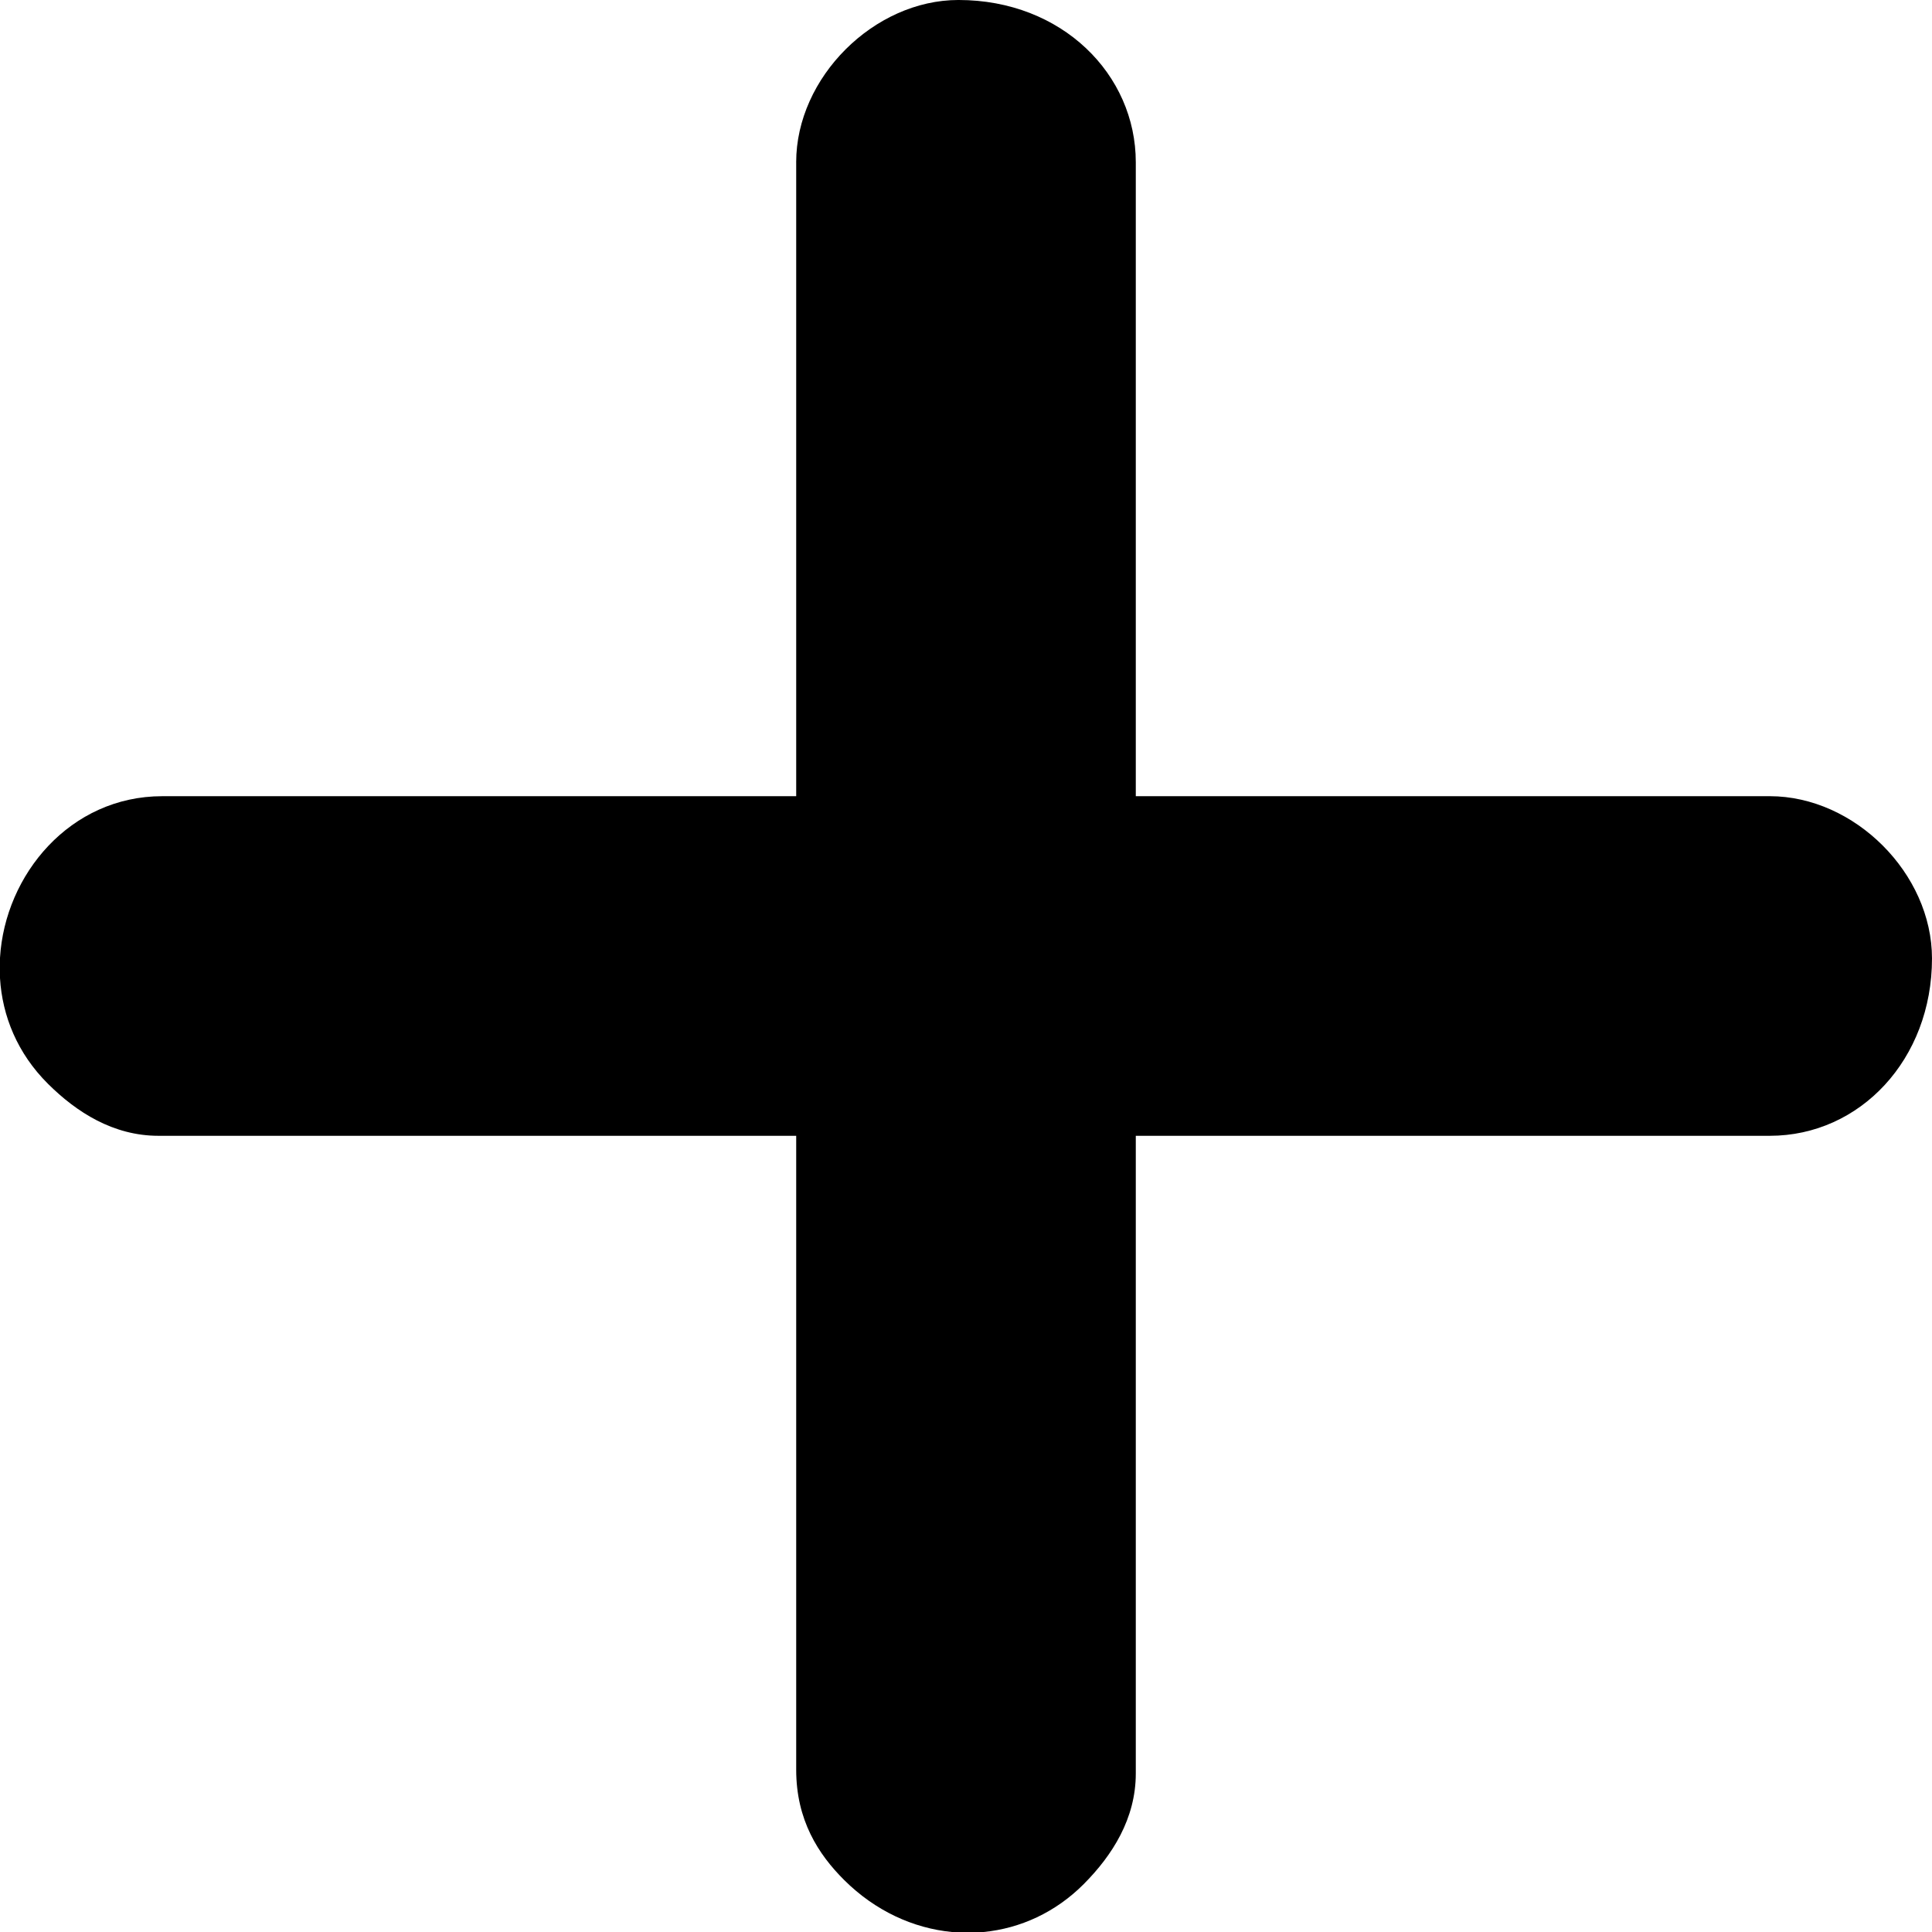 <?xml version="1.0" encoding="UTF-8"?>
<!DOCTYPE svg PUBLIC "-//W3C//DTD SVG 1.1//EN" "http://www.w3.org/Graphics/SVG/1.1/DTD/svg11.dtd">
<!-- Creator: CorelDRAW 2017 -->
<svg xmlns="http://www.w3.org/2000/svg" xml:space="preserve" width="43.383mm" height="43.383mm" version="1.1" style="shape-rendering:geometricPrecision; text-rendering:geometricPrecision; image-rendering:optimizeQuality; fill-rule:evenodd; clip-rule:evenodd"
viewBox="0 0 1715.68 1715.68"
 xmlns:xlink="http://www.w3.org/1999/xlink">
 <defs>
  <style type="text/css">
   <![CDATA[
    .fil0 {fill:black}
   ]]>
  </style>
 </defs>
 <g id="Warstwa_x0020_1">
  <path class="fil0" d="M707.05 144.09l0 562.96 -562.96 0c-81.81,0 -139.7,69.54 -144.09,143.55l0 18.03c2.01,33.45 15.34,66.75 42.71,93.94 25.33,25.17 57.96,46.06 98.03,46.06l566.31 0 0 562.96c0,44.63 19.58,75.06 42.7,98.03 27.56,27.39 61.35,42.73 95.53,46.06l28.22 0c32.52,-3.18 63.92,-17.4 89.06,-42.71 25.17,-25.33 46.06,-57.96 46.06,-98.03l0 -566.31 562.96 0c80.36,0 144.09,-68.08 144.09,-157.5 0,-75.37 -68.72,-144.09 -144.09,-144.09l-562.96 0 0 -562.96c0,-77.93 -65.42,-144.09 -157.5,-144.09 -74.97,0 -144.09,68.8 -144.09,144.09z"/>
 </g>
</svg>

